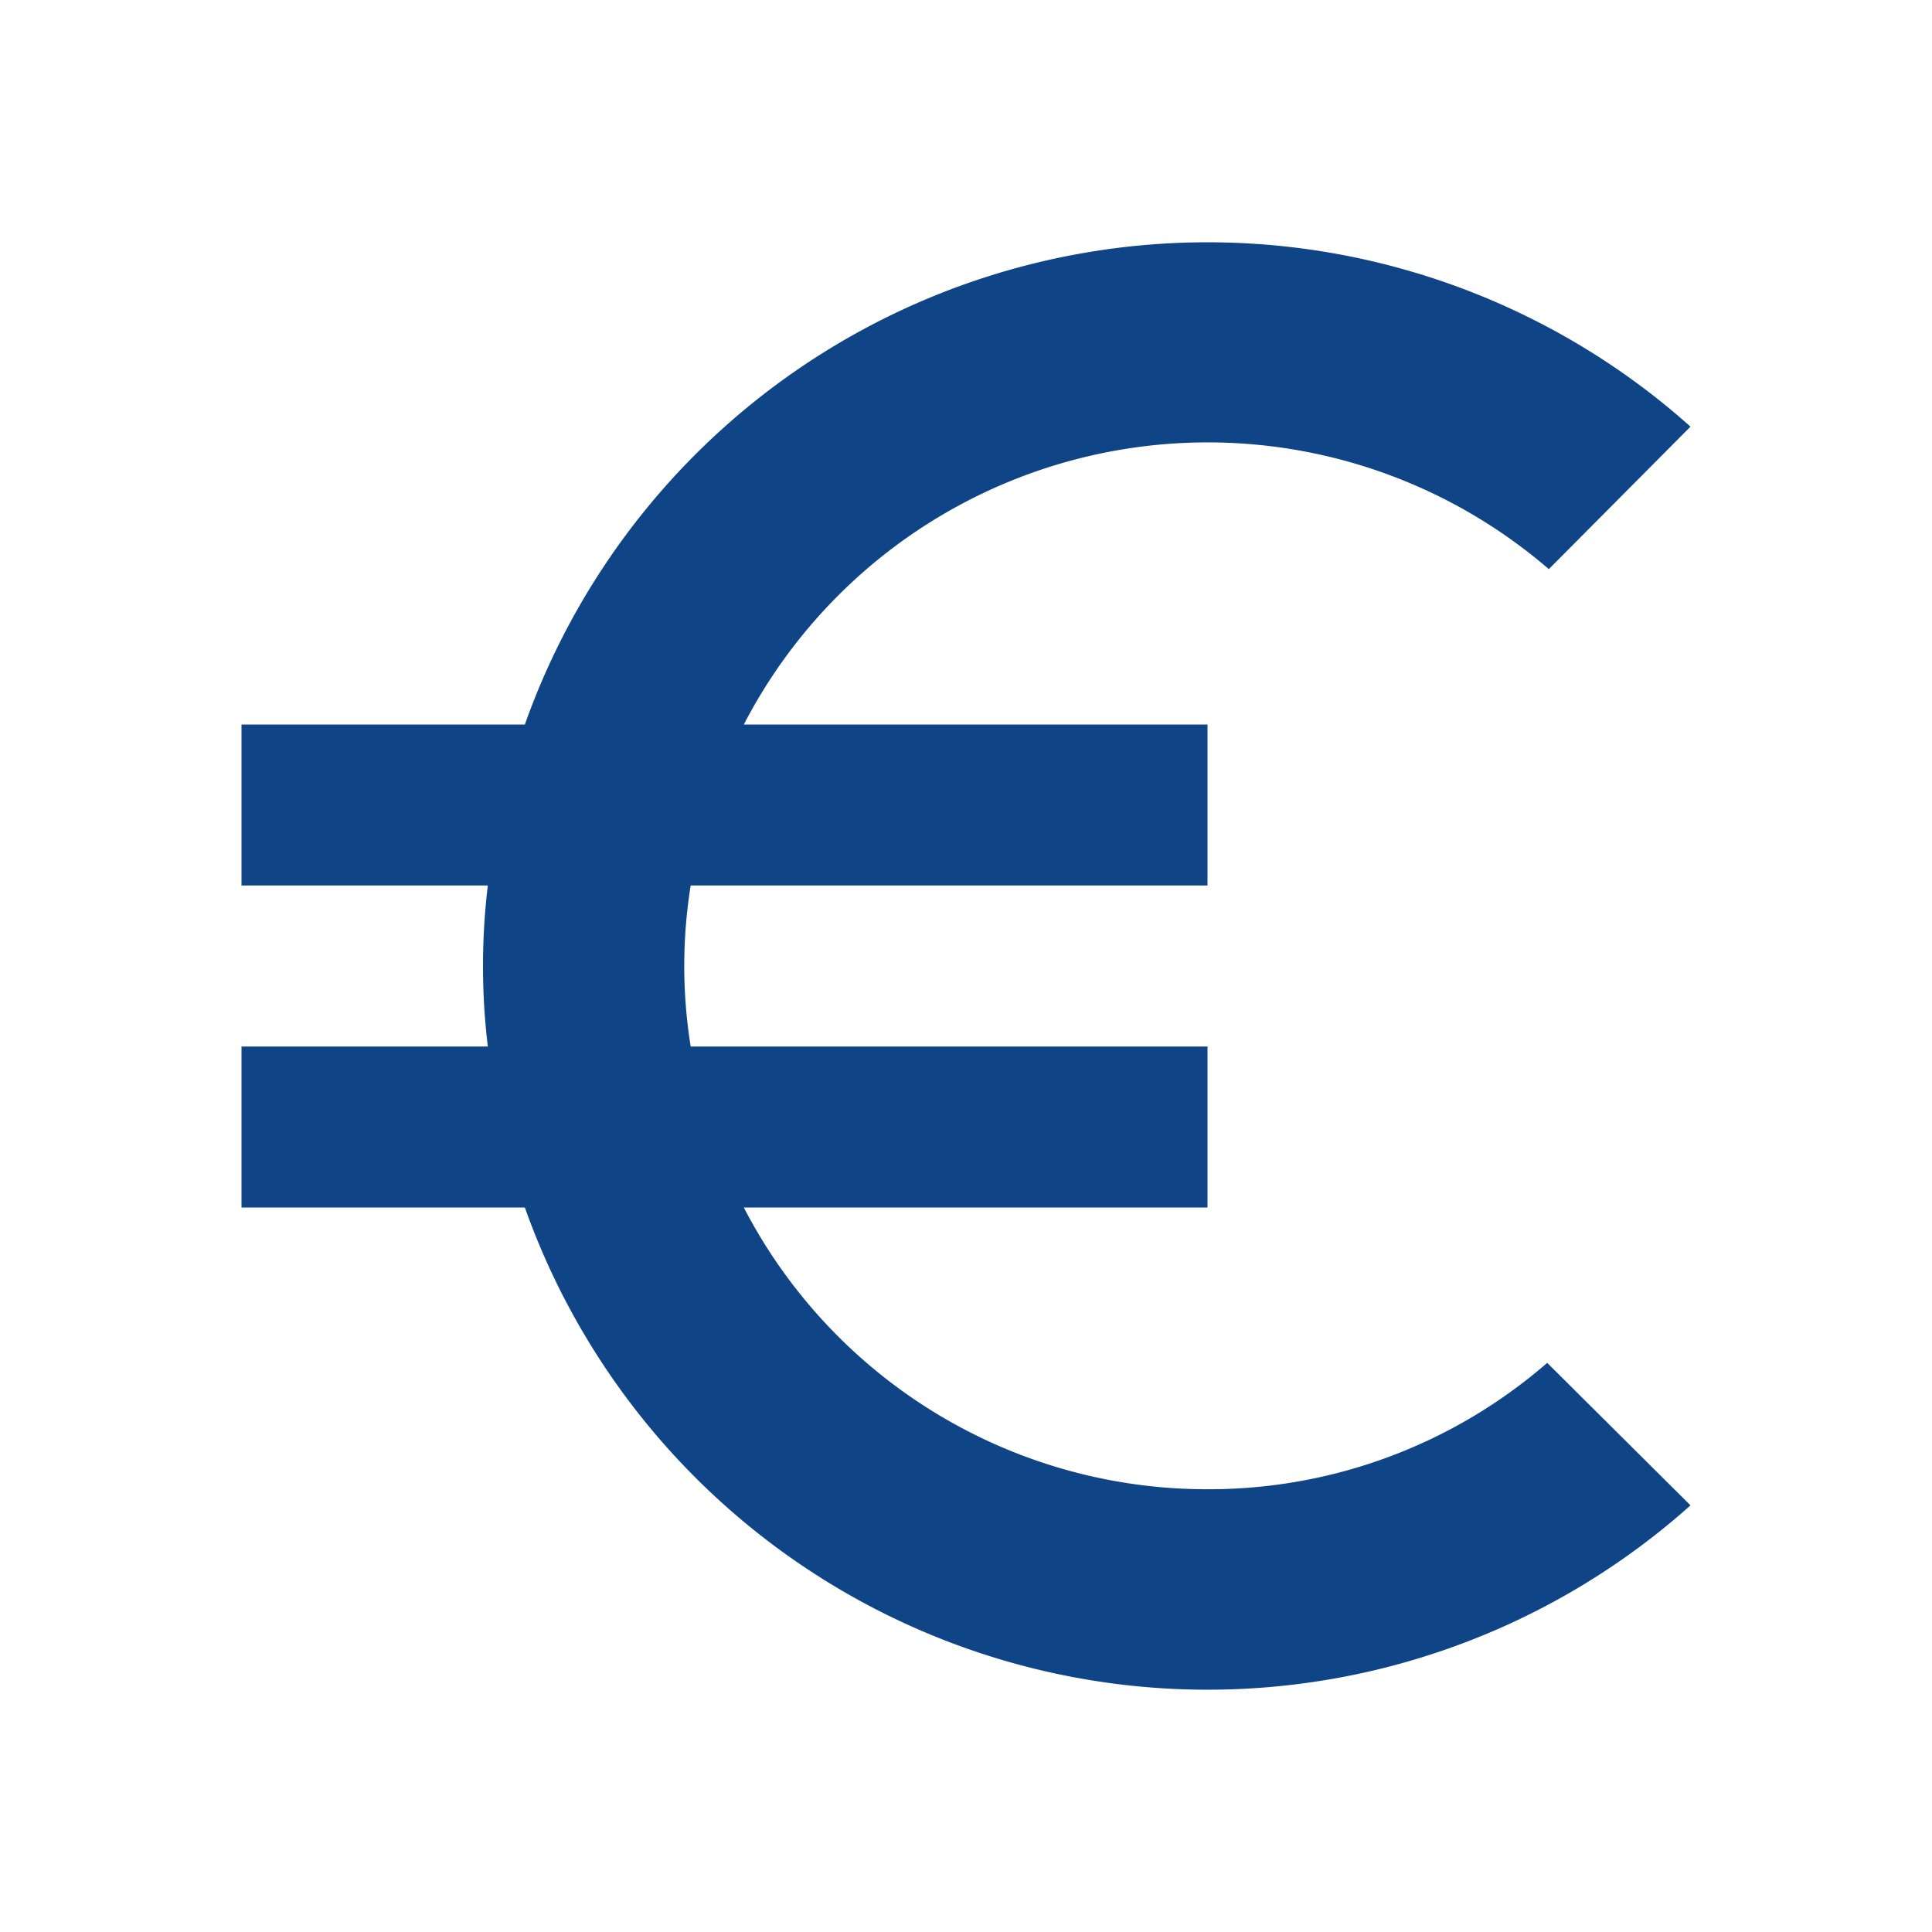 <svg id="Calque_1" data-name="Calque 1" xmlns="http://www.w3.org/2000/svg" viewBox="0 0 24 24"><defs><style>.cls-1{fill:#0f4486;}</style></defs><path class="cls-1" d="M15,18.5A6.48,6.48,0,0,1,9.24,15H15V13H8.58a6.29,6.29,0,0,1,0-2H15V9H9.24a6.49,6.49,0,0,1,10-1.93L21,5.3A9,9,0,0,0,6.52,9H3v2H6.06a8.36,8.36,0,0,0,0,2H3v2H6.52A9,9,0,0,0,21,18.7l-1.78-1.77A6.41,6.41,0,0,1,15,18.5Z"/></svg>